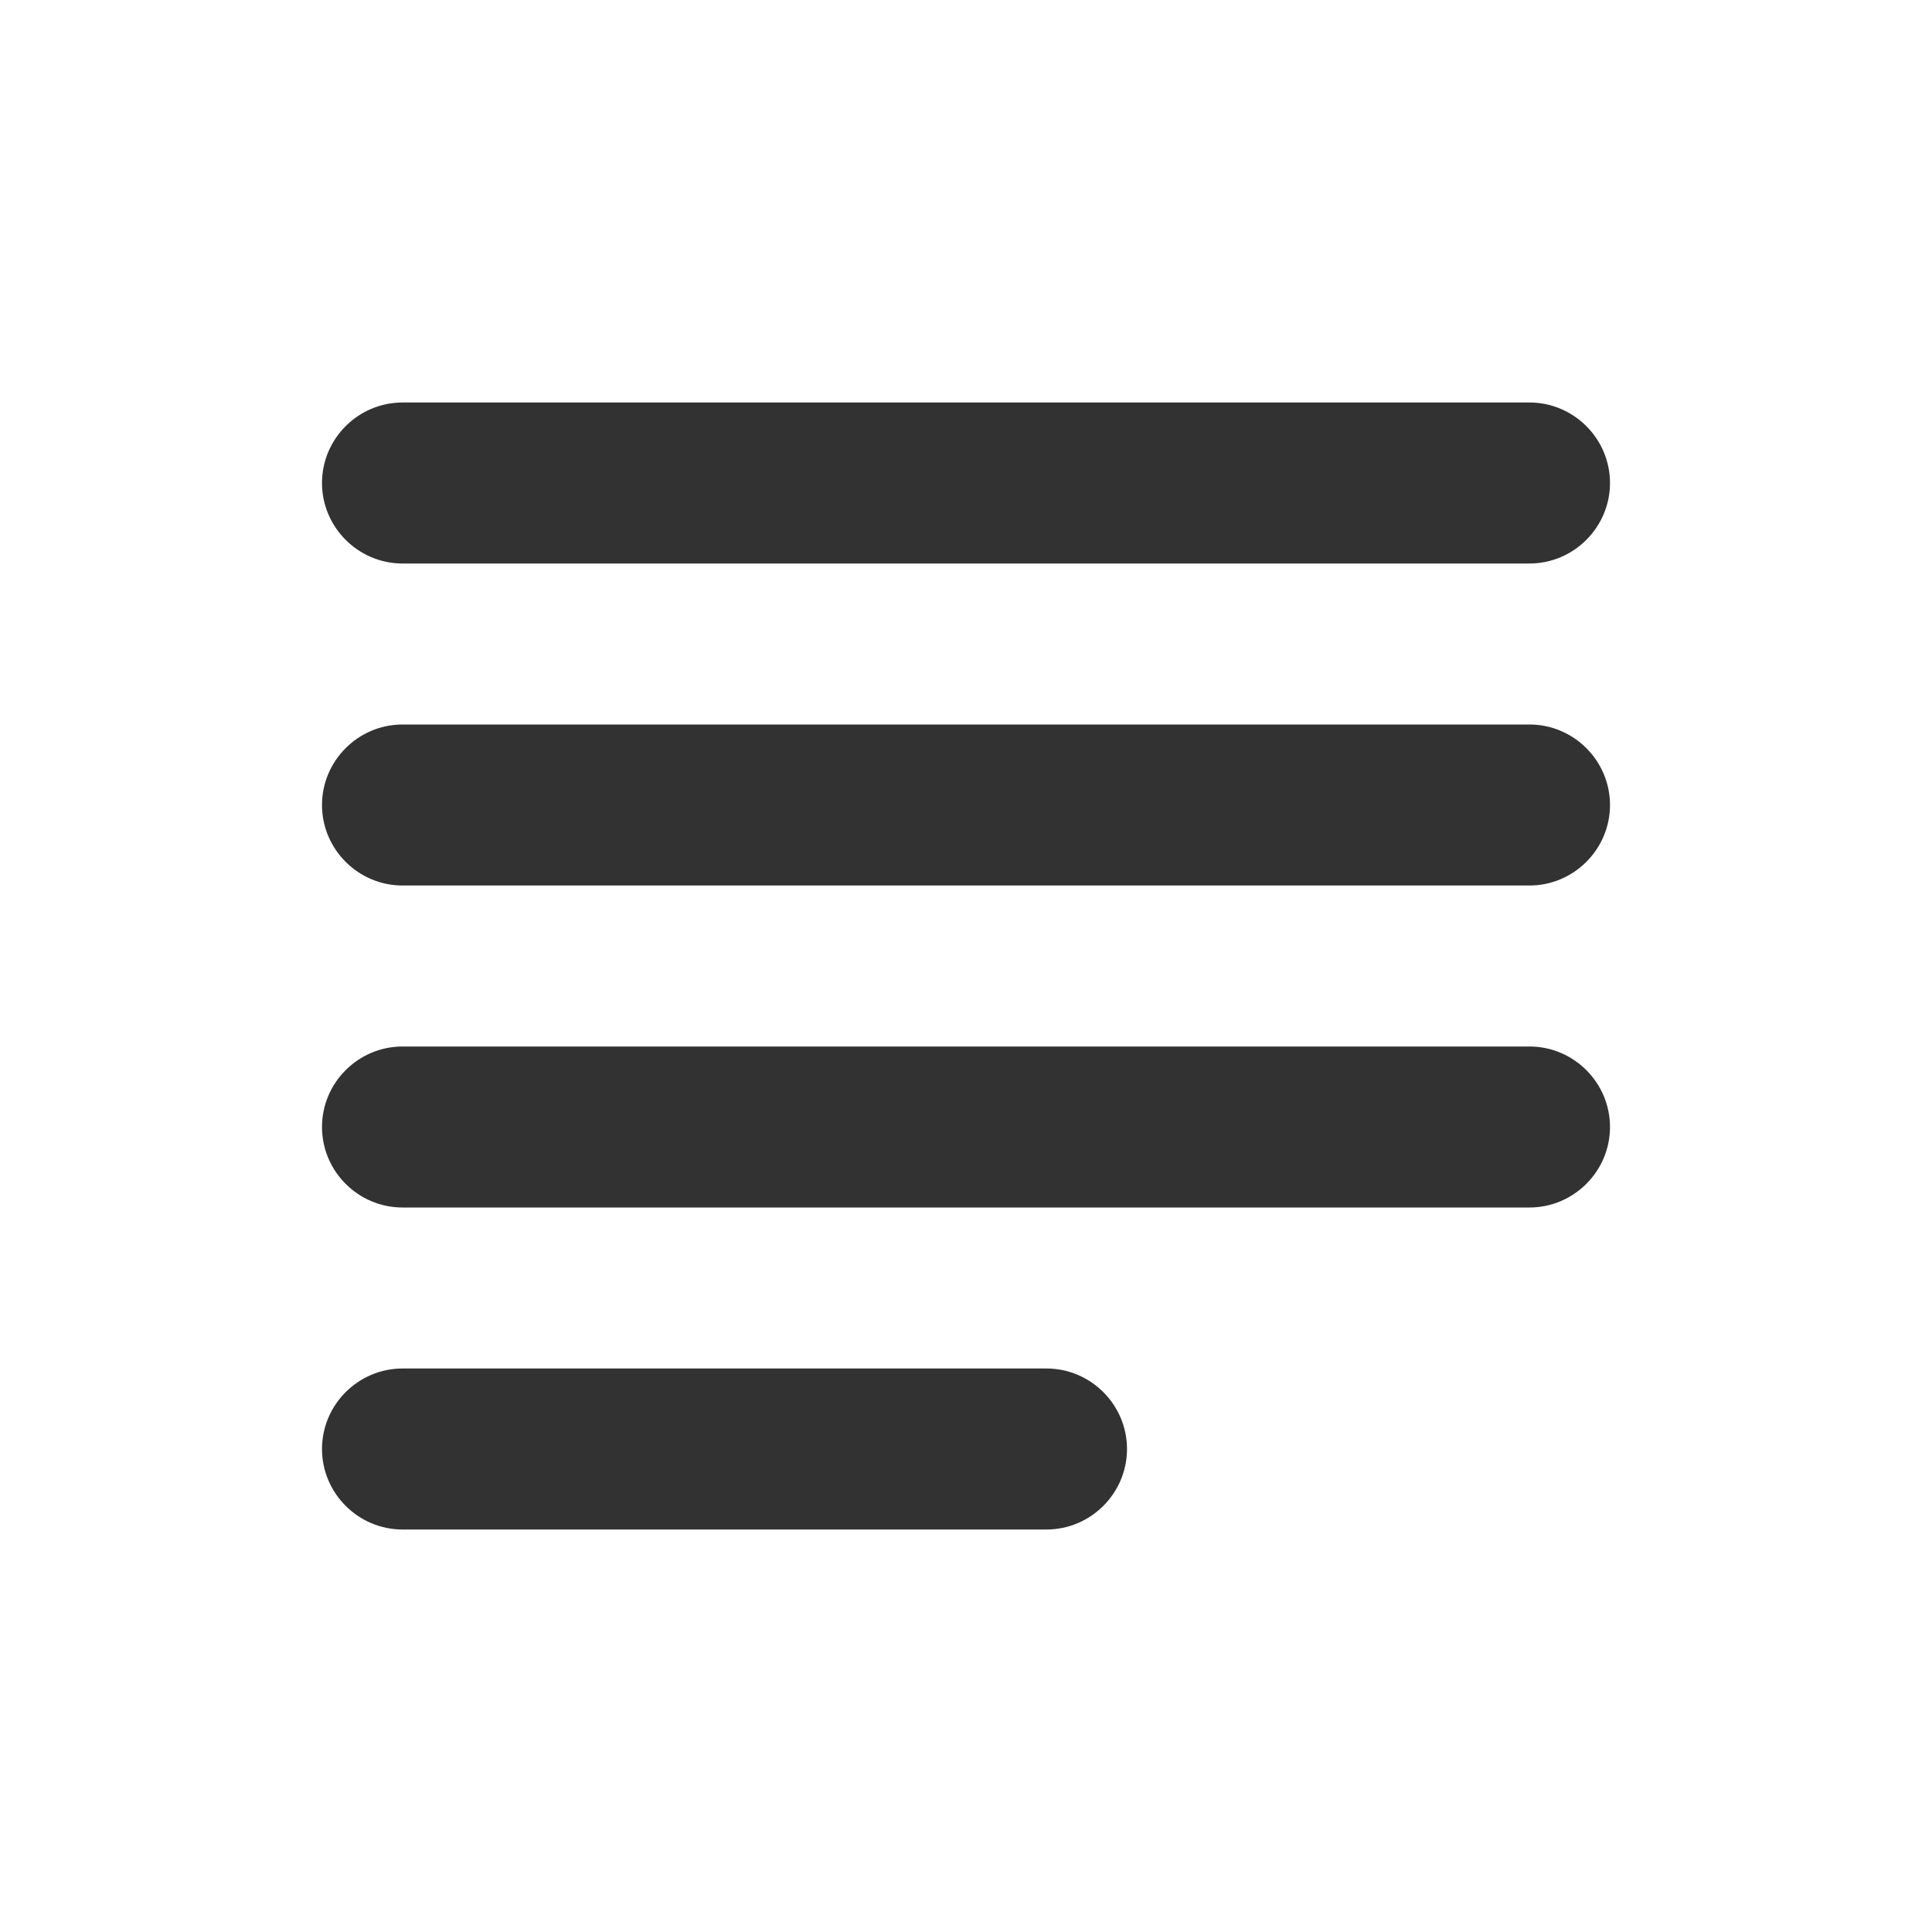 <svg width="24" height="24" viewBox="0 0 24 24" fill="none" xmlns="http://www.w3.org/2000/svg">
<g clip-path="url(#clip0_11_1206)">
<path d="M13 17H5C4.45 17 4 17.45 4 18C4 18.55 4.45 19 5 19H13C13.55 19 14 18.55 14 18C14 17.45 13.55 17 13 17ZM19 9H5C4.45 9 4 9.45 4 10C4 10.55 4.45 11 5 11H19C19.55 11 20 10.55 20 10C20 9.45 19.55 9 19 9ZM5 15H19C19.55 15 20 14.55 20 14C20 13.45 19.55 13 19 13H5C4.45 13 4 13.45 4 14C4 14.55 4.45 15 5 15ZM4 6C4 6.55 4.45 7 5 7H19C19.55 7 20 6.55 20 6C20 5.45 19.55 5 19 5H5C4.45 5 4 5.45 4 6Z" fill="#323232"/>
</g>
<defs>
<clipPath id="clip0_11_1206">
<rect width="24" height="24" fill="white"/>
</clipPath>
</defs>
</svg>
